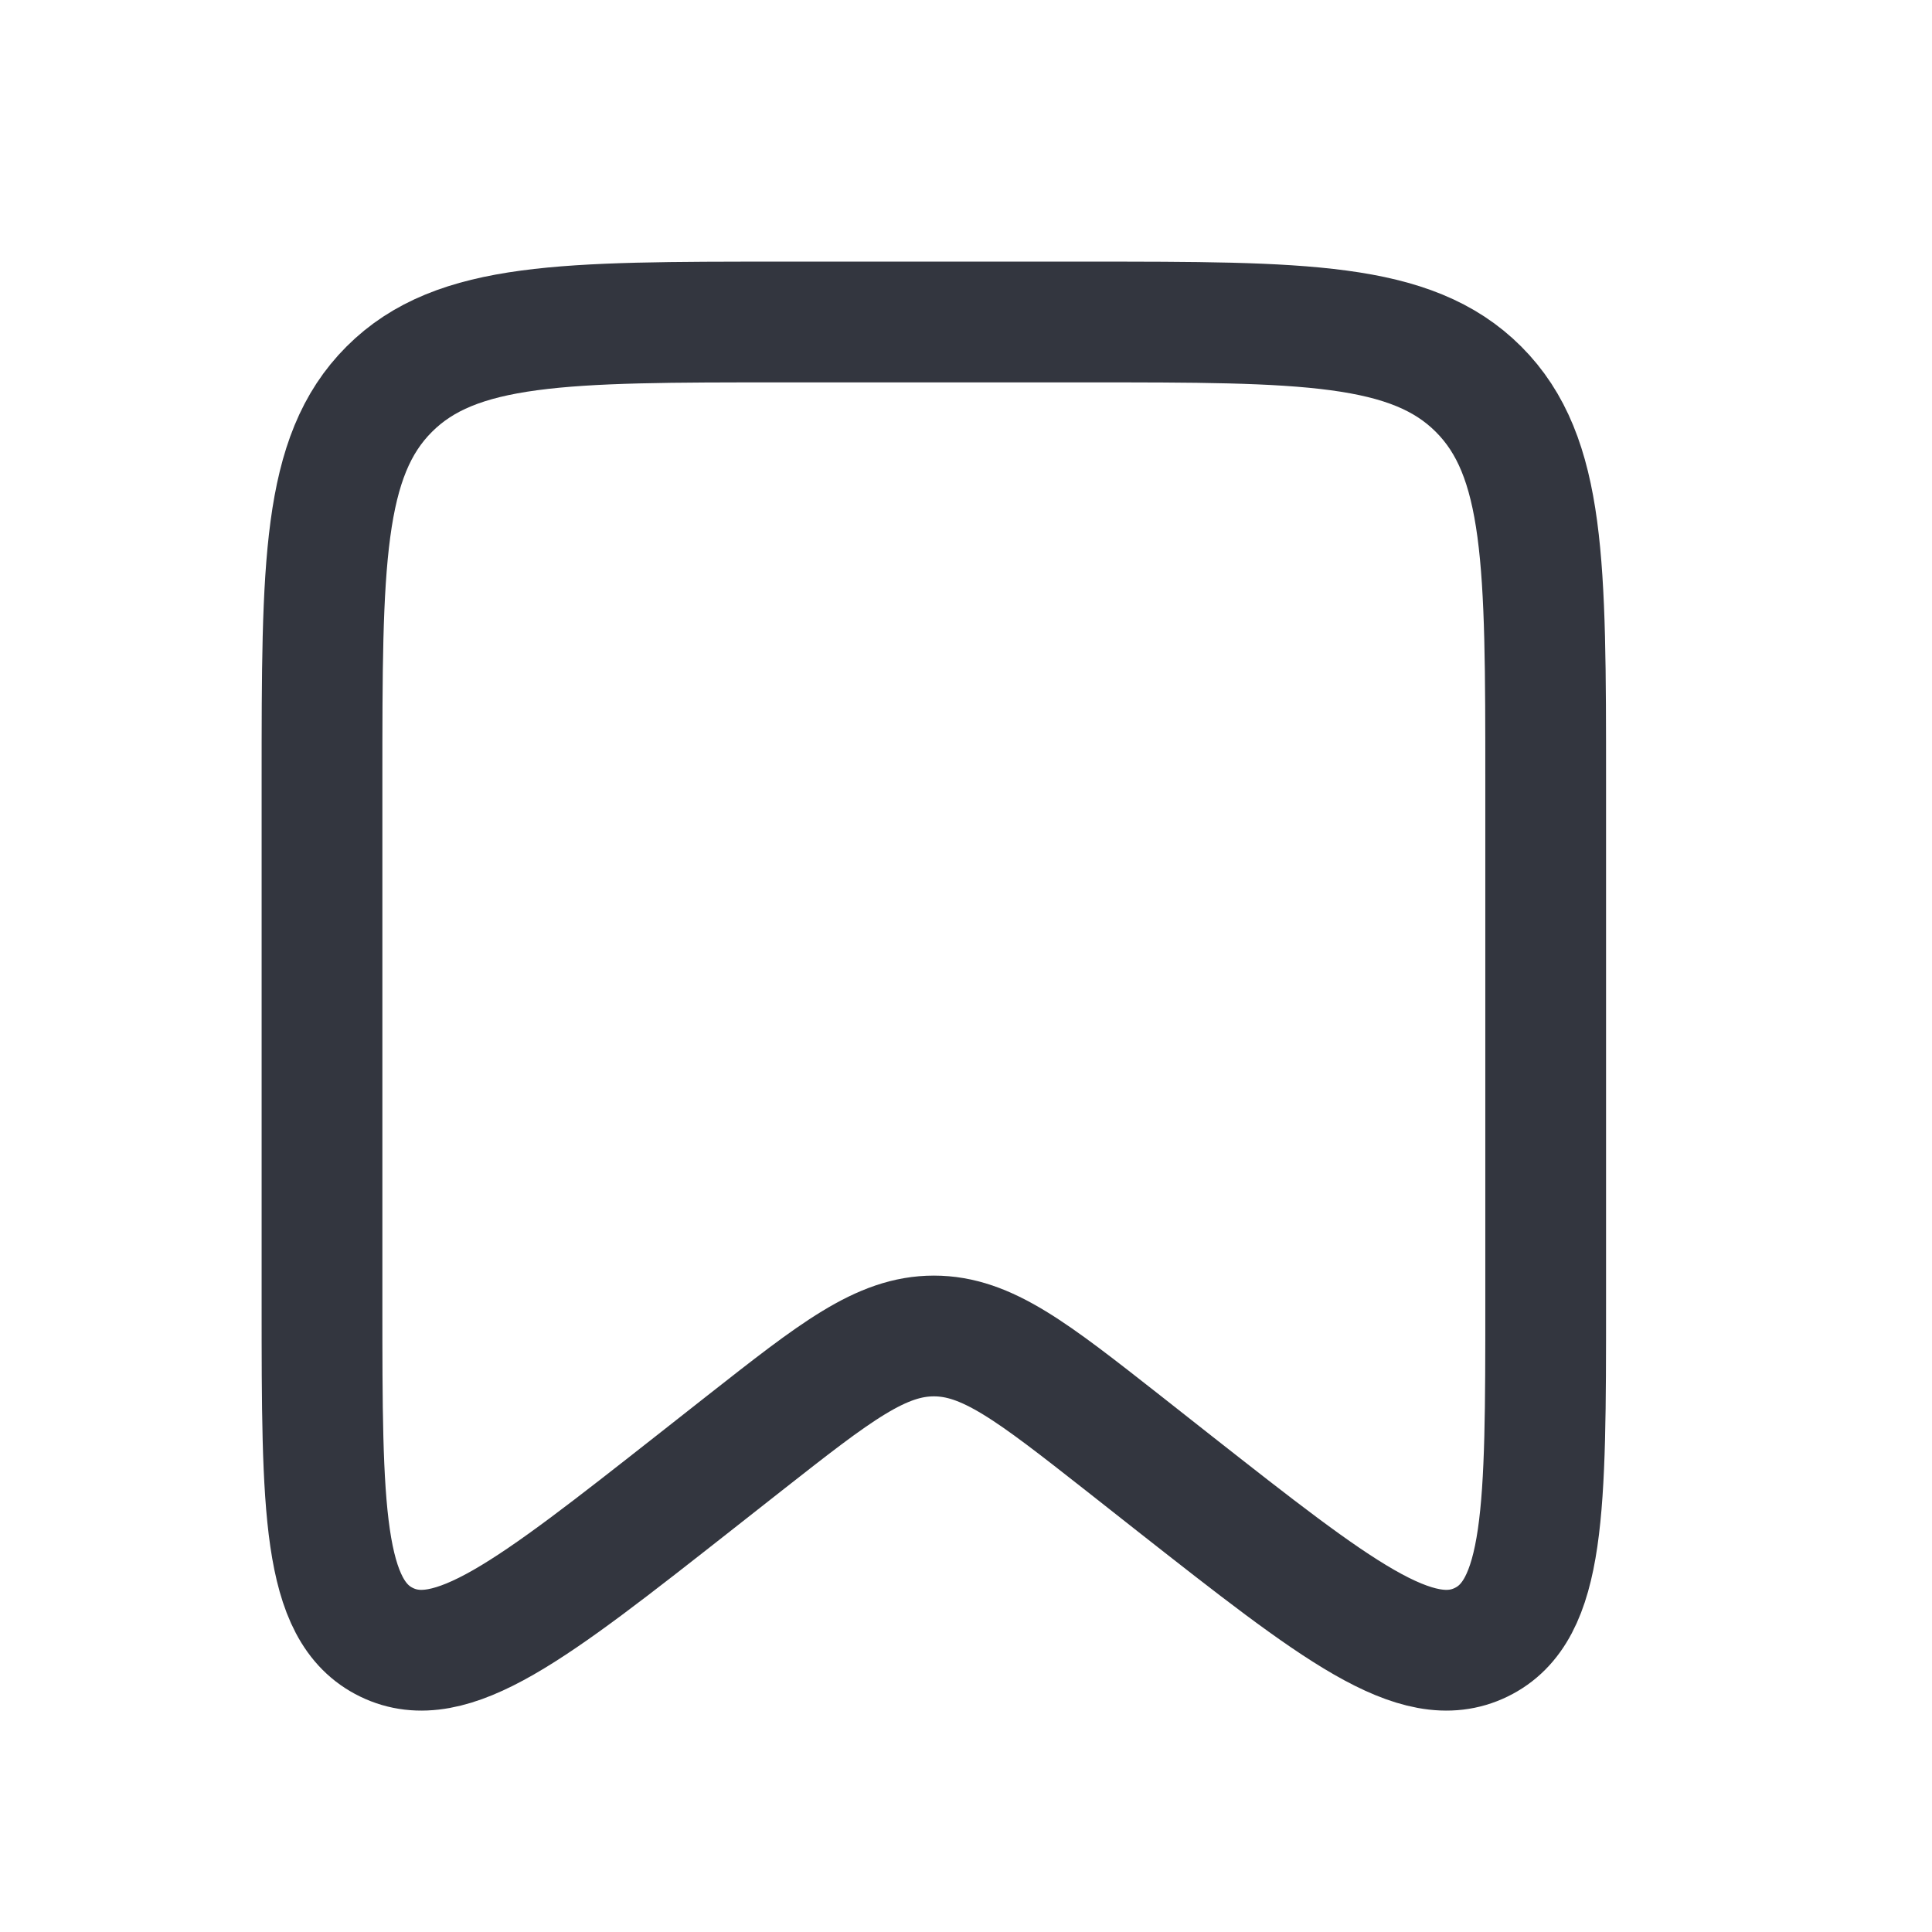 <svg width="24" height="24" viewBox="0 0 24 24" fill="none" xmlns="http://www.w3.org/2000/svg">
<path d="M4 9.701C4 7.013 4 5.67 4.835 4.835C5.67 4 7.013 4 9.701 4H13.501C16.188 4 17.532 4 18.367 4.835C19.201 5.67 19.201 7.013 19.201 9.701V16.187C19.201 18.737 19.201 20.012 18.399 20.401C17.597 20.791 16.595 20.004 14.59 18.429L13.949 17.924C12.822 17.039 12.258 16.596 11.601 16.596C10.944 16.596 10.38 17.039 9.253 17.924L8.611 18.429C6.607 20.004 5.604 20.791 4.802 20.401C4 20.012 4 18.737 4 16.187V9.701Z" stroke="#33363F" stroke-width="1.5"/>
</svg>
